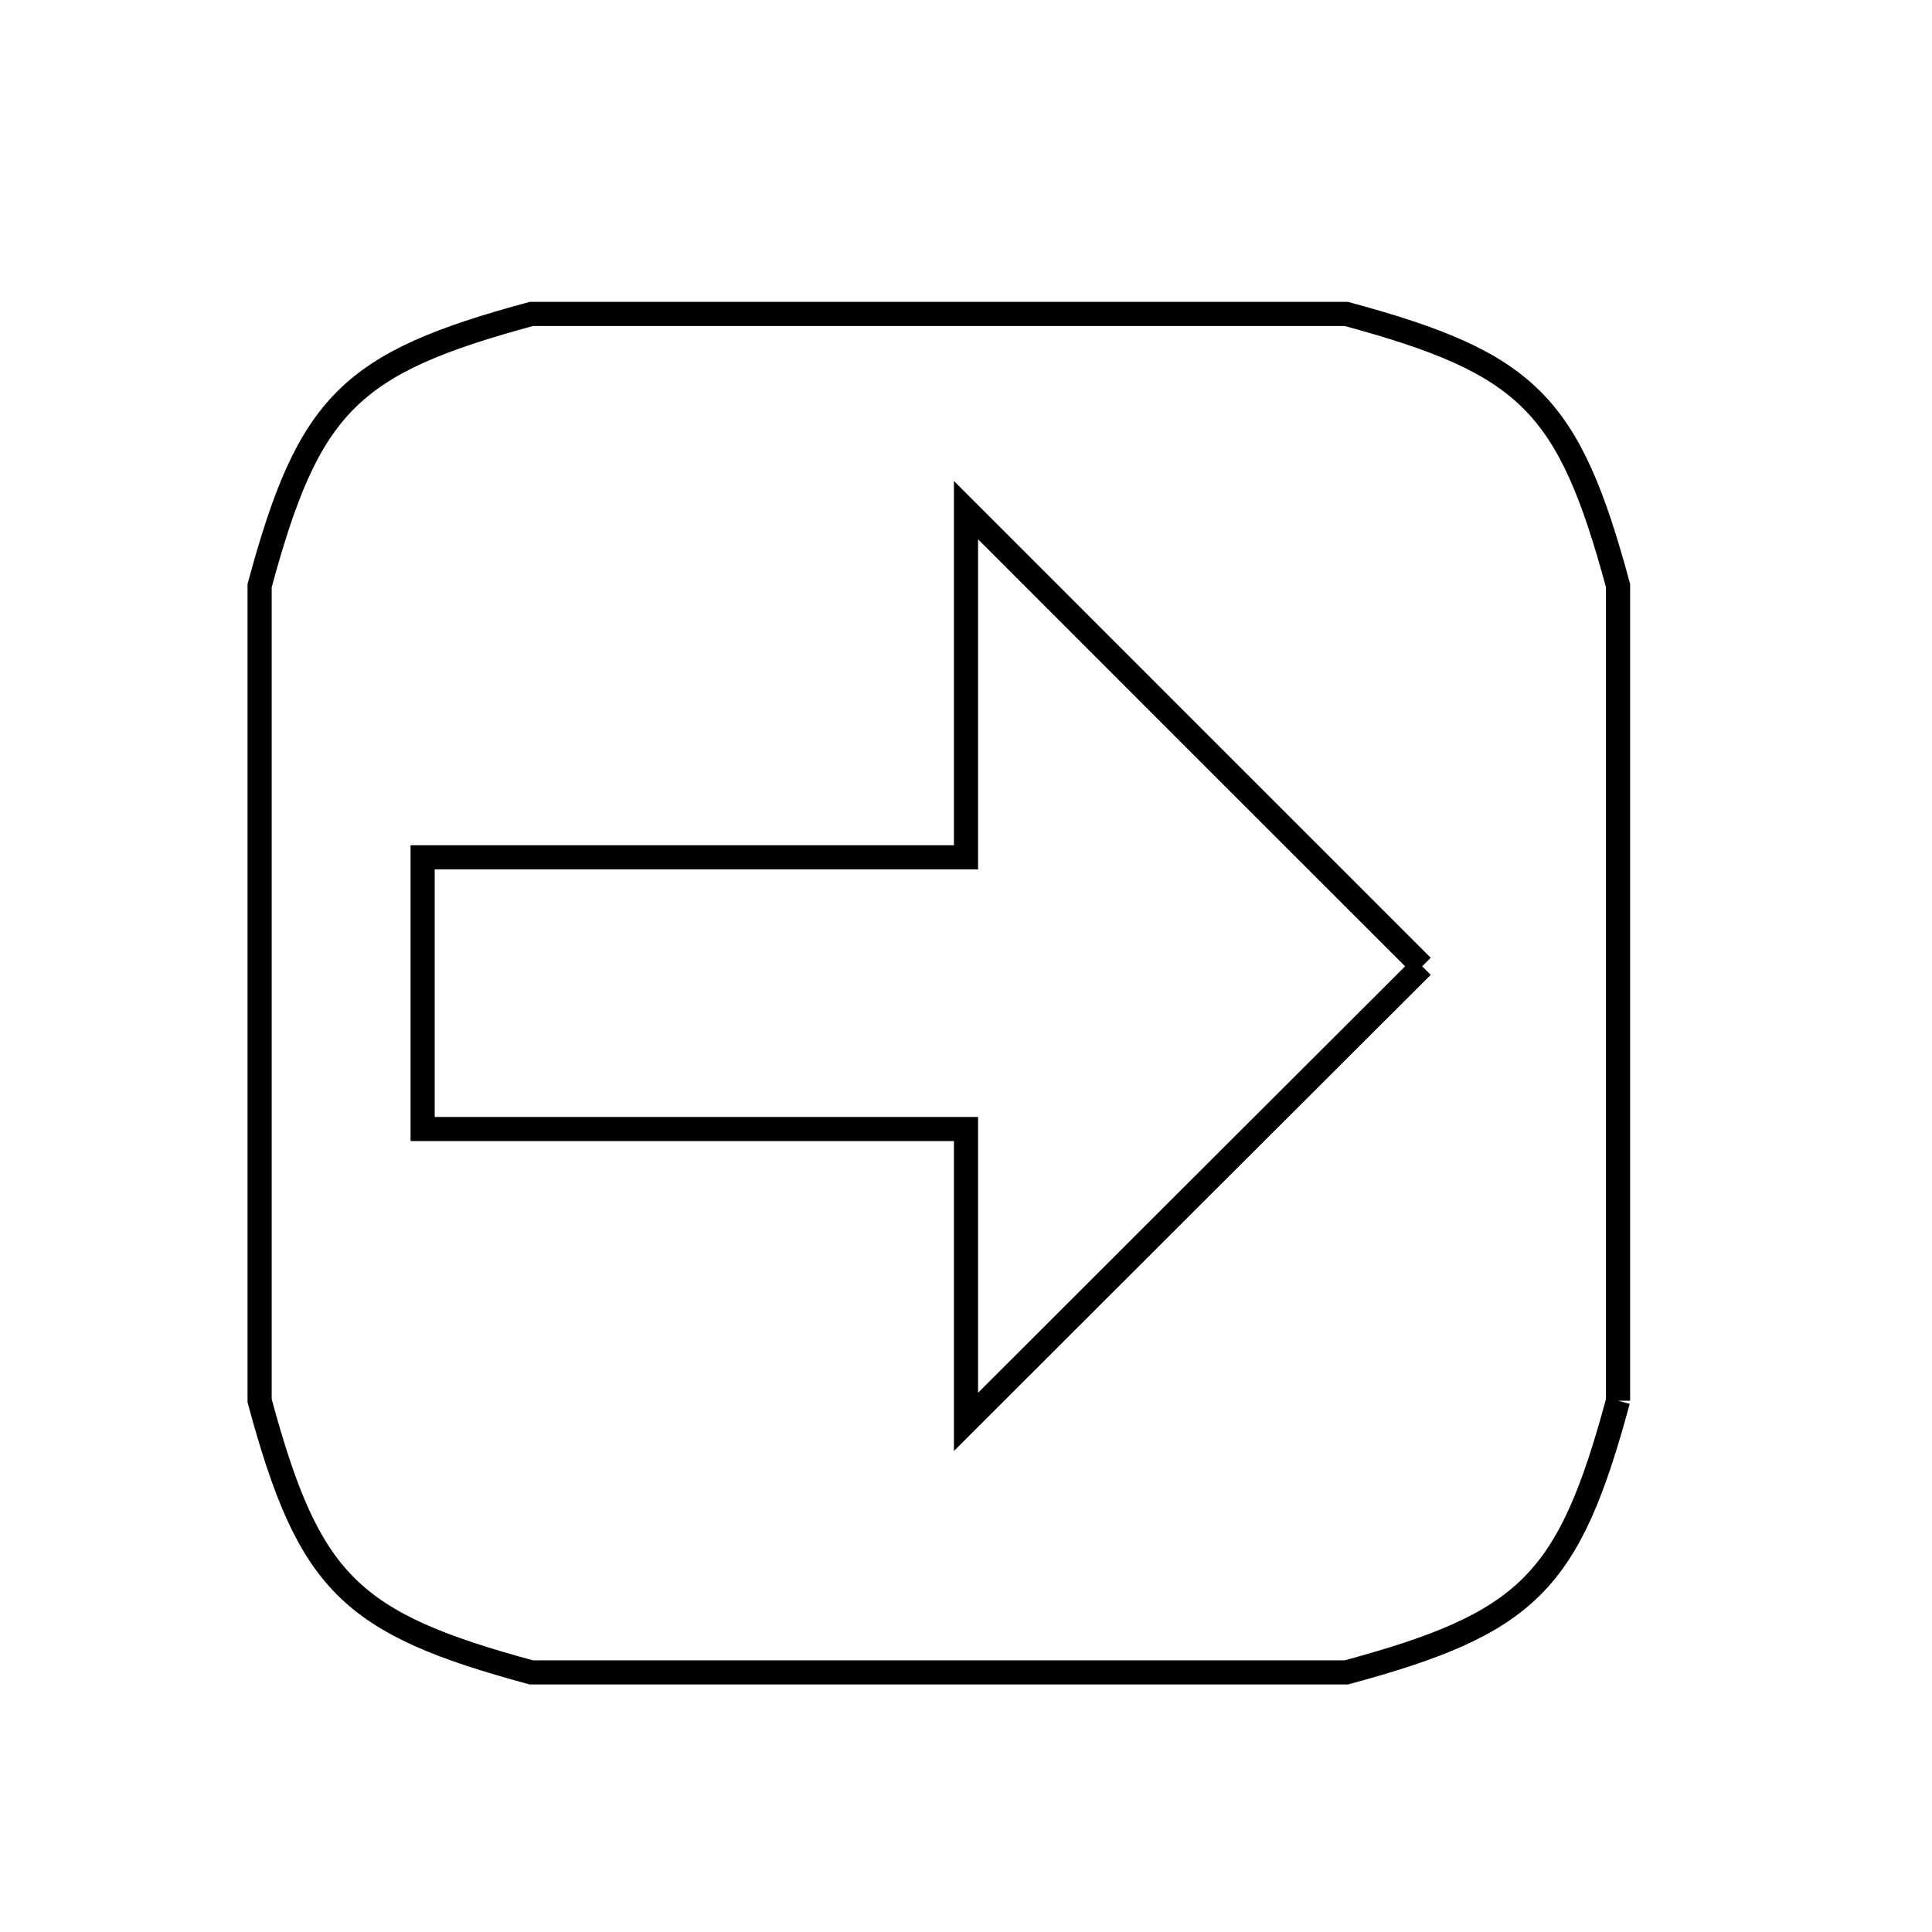 <svg xmlns="http://www.w3.org/2000/svg" viewBox="0.0 0.0 24.0 24.0" height="200px" width="200px"><path fill="none" stroke="black" stroke-width=".3" stroke-opacity="1.0"  filling="0" d="M17.667 12.004 L14.833 14.833 L12.0 17.663 L12.0 14.025 L5.25 14.025 L5.25 10.65 L12.0 10.65 L12.0 6.337 L14.833 9.171 L17.667 12.004"></path>
<path fill="none" stroke="black" stroke-width=".3" stroke-opacity="1.0"  filling="0" d="M20.1 17.4 L20.1 17.4 C19.489 19.659 18.984 20.164 16.725 20.775 L11.663 20.775 L6.6 20.775 C4.341 20.164 3.836 19.659 3.225 17.4 L3.225 12.337 L3.225 7.275 C3.836 5.016 4.341 4.511 6.6 3.9 L11.663 3.9 L16.725 3.9 C18.984 4.511 19.489 5.016 20.1 7.275 L20.1 12.337 L20.1 17.4"></path></svg>